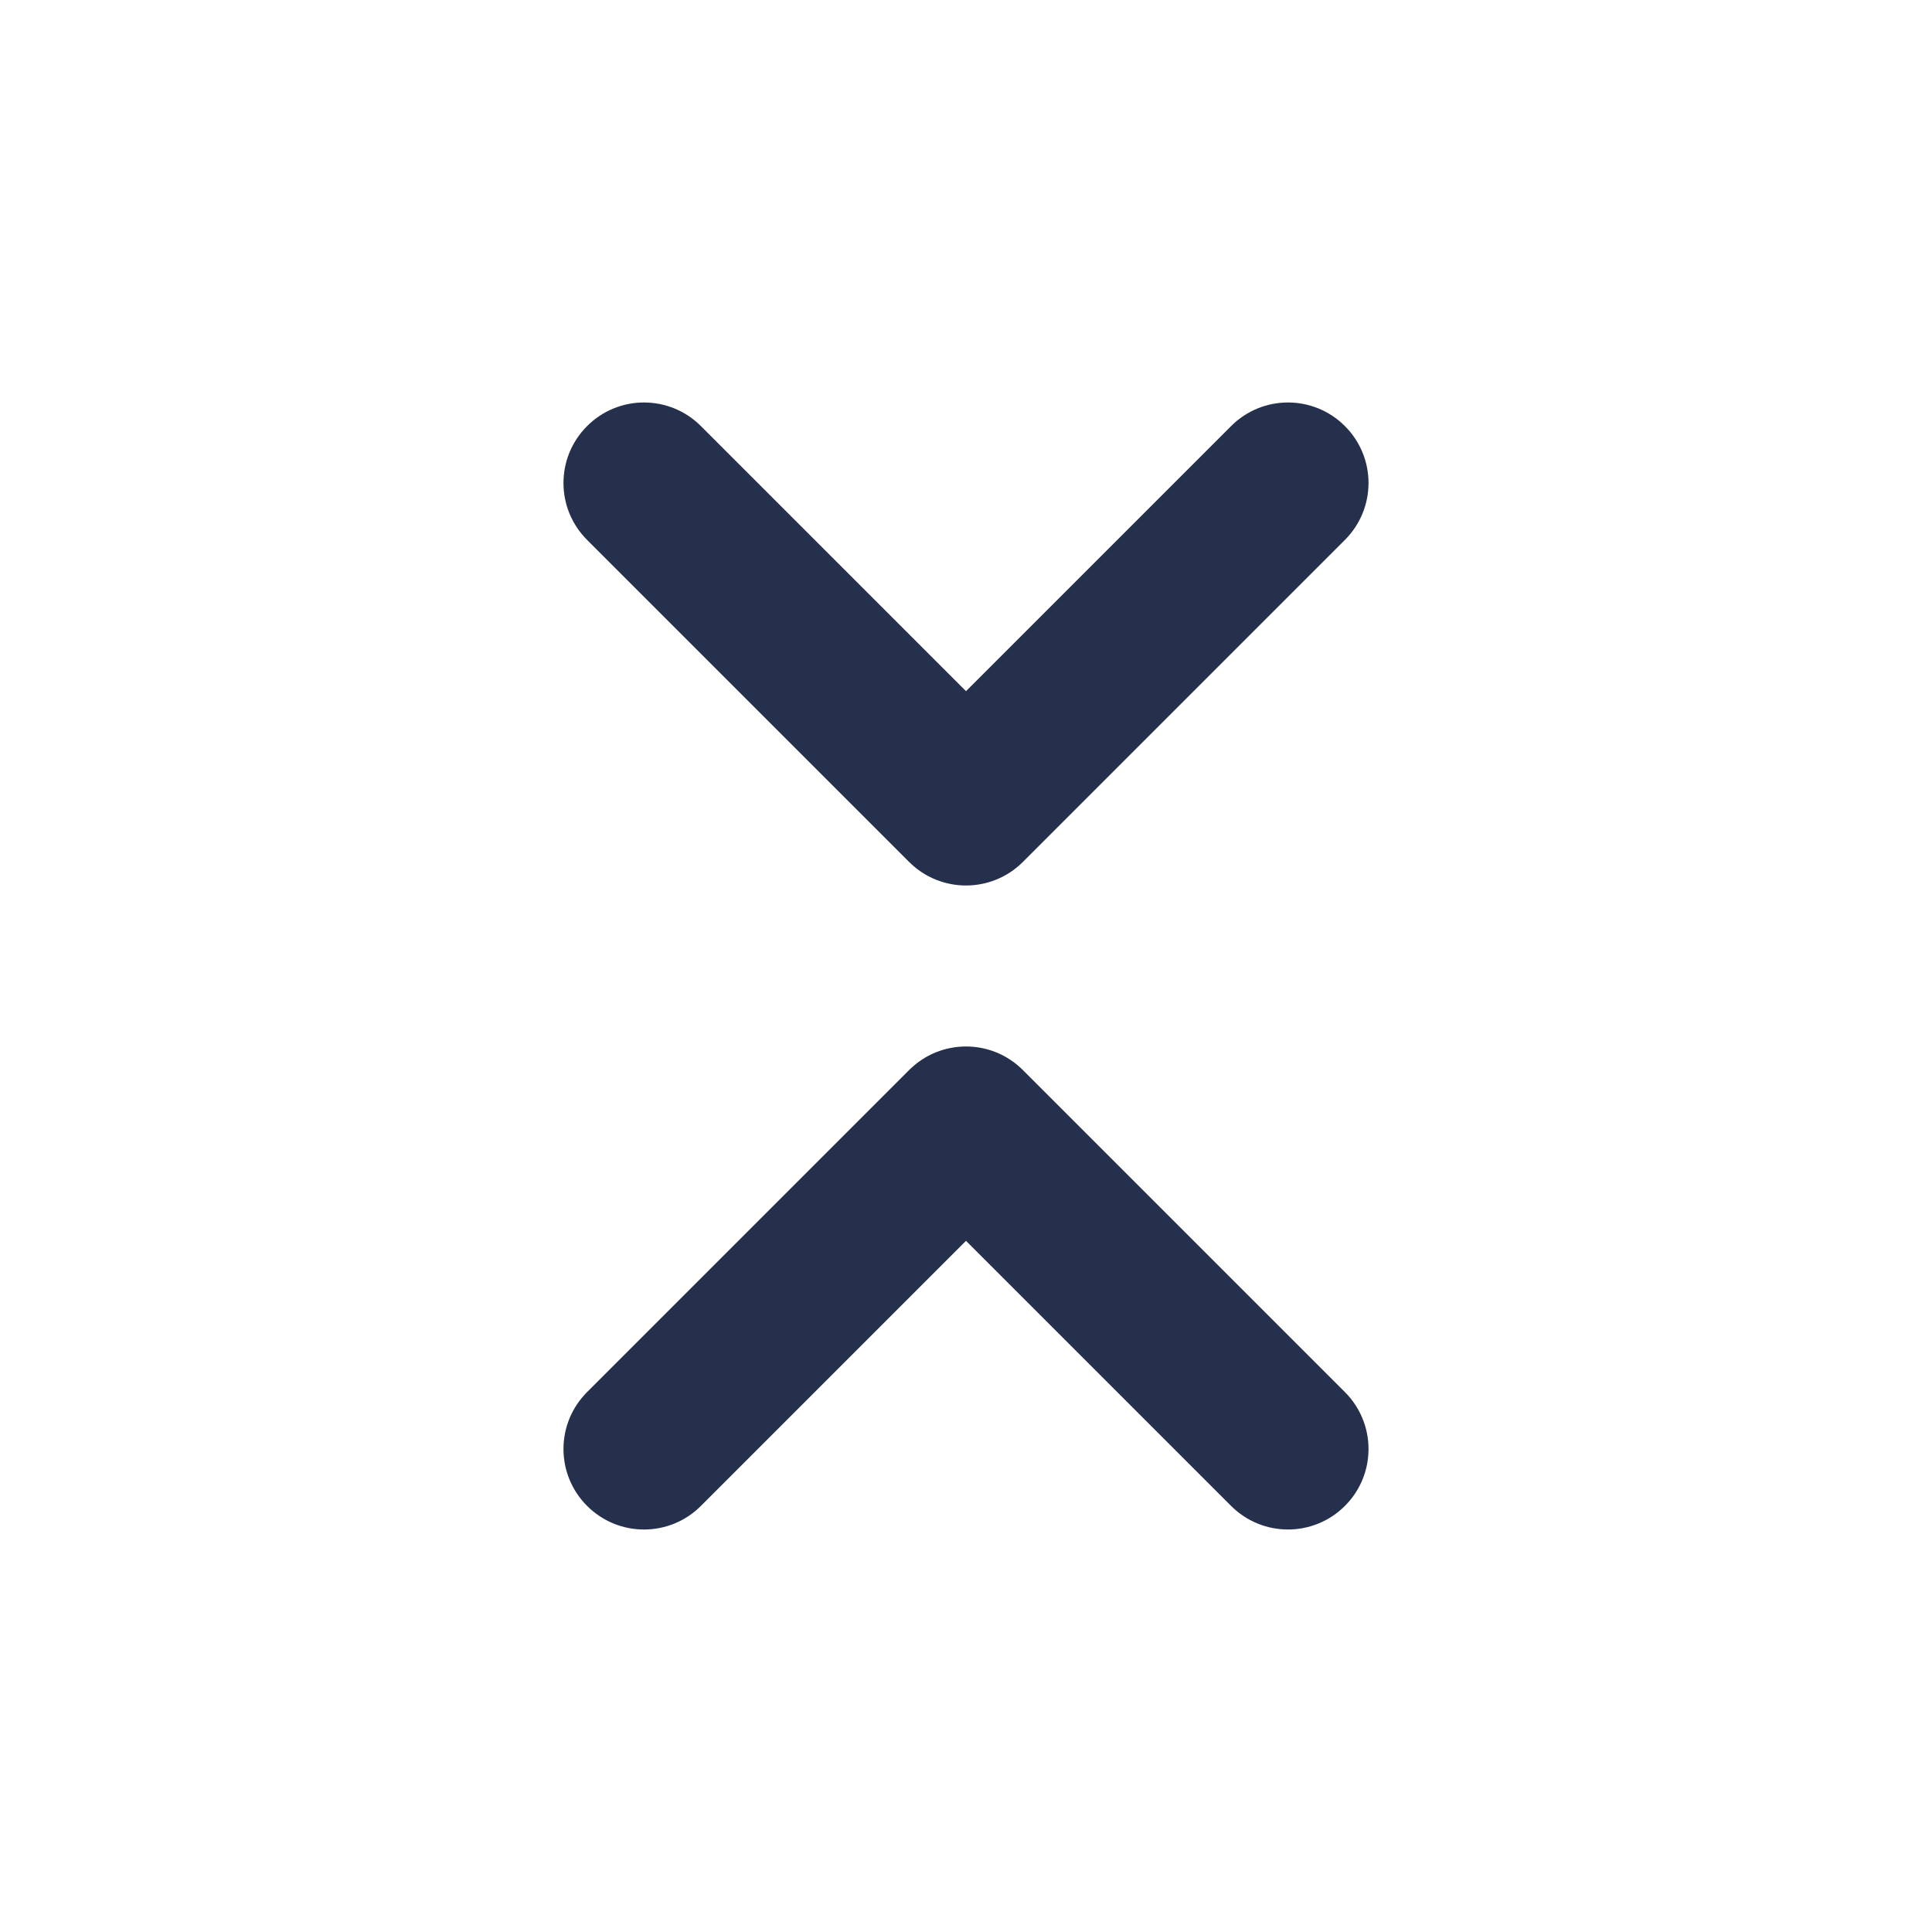 <svg width="24" height="24" viewBox="0 0 24 24" fill="none" xmlns="http://www.w3.org/2000/svg">
<path d="M16.707 17.293C17.098 17.684 17.098 18.316 16.707 18.707C16.512 18.902 16.256 19 16 19C15.744 19 15.488 18.902 15.293 18.707L12 15.414L8.707 18.707C8.316 19.098 7.684 19.098 7.293 18.707C6.902 18.316 6.902 17.684 7.293 17.293L11.293 13.293C11.684 12.902 12.316 12.902 12.707 13.293L16.707 17.293ZM11.293 10.707C11.488 10.902 11.744 11 12 11C12.256 11 12.512 10.902 12.707 10.707L16.707 6.707C17.098 6.316 17.098 5.684 16.707 5.293C16.316 4.902 15.684 4.902 15.293 5.293L12 8.586L8.707 5.293C8.316 4.902 7.684 4.902 7.293 5.293C6.902 5.684 6.902 6.316 7.293 6.707L11.293 10.707Z" fill="#25314C"/>
</svg>
